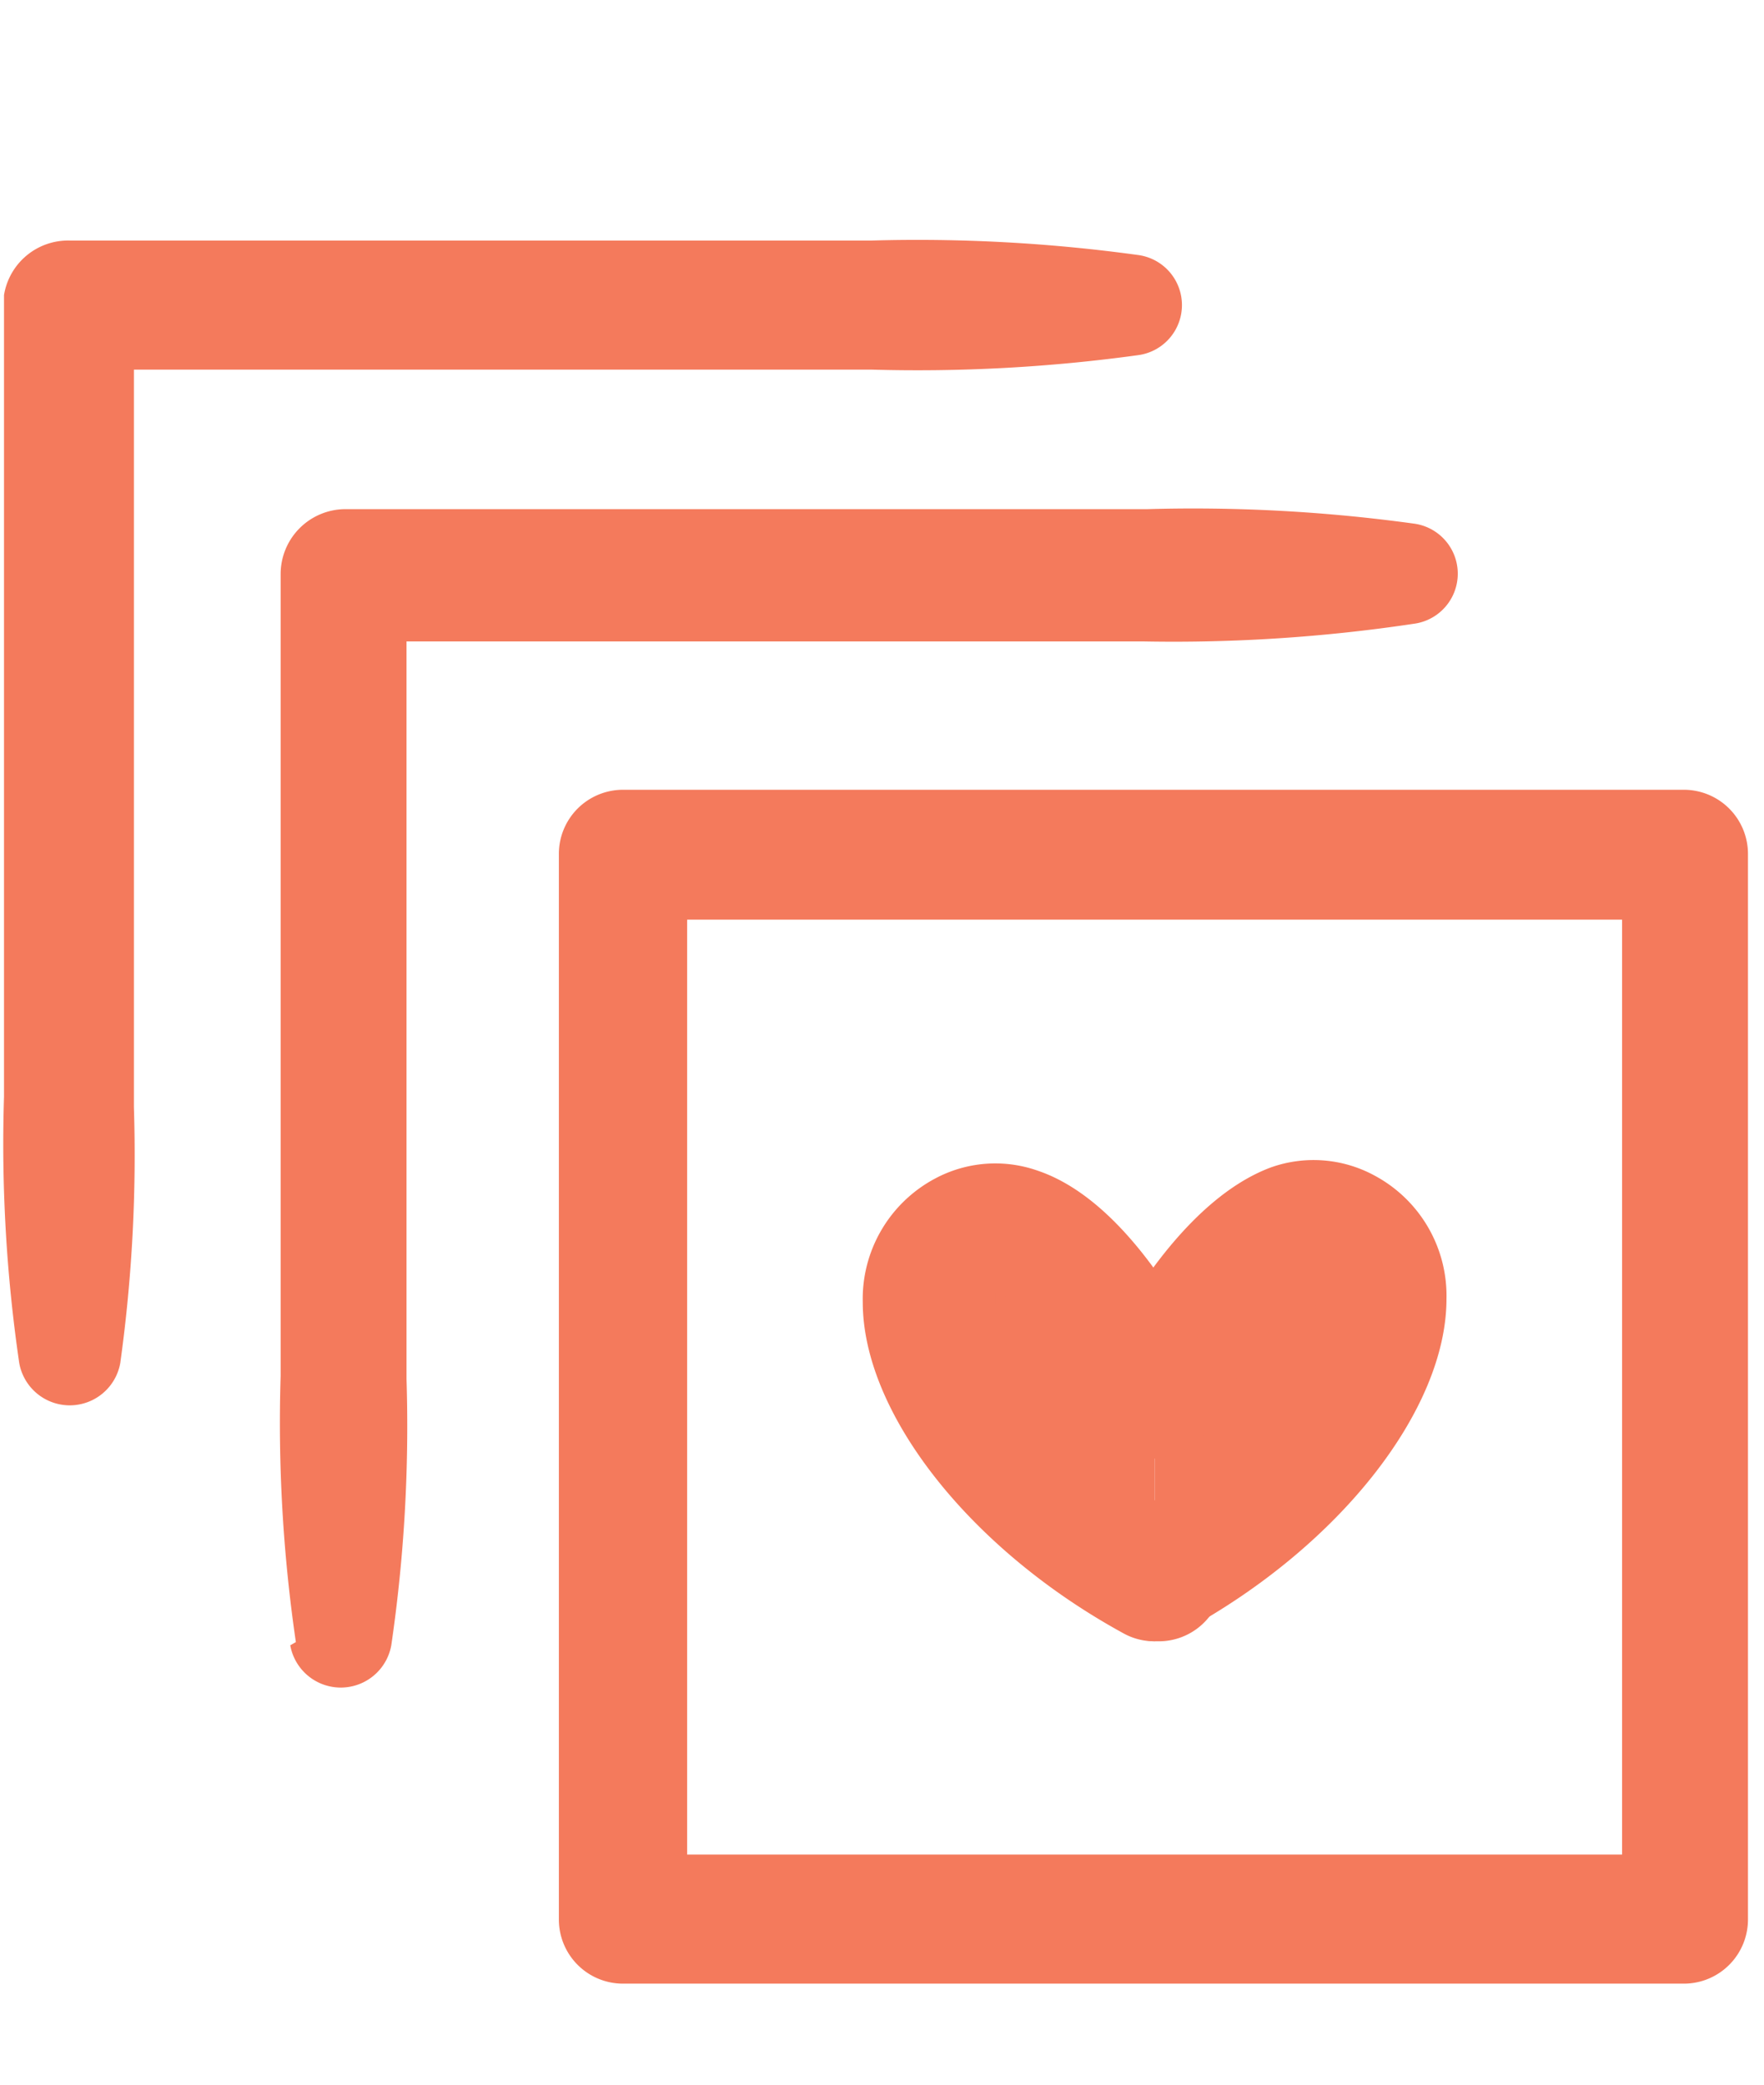 <svg xmlns="http://www.w3.org/2000/svg" viewBox="0 0 22 26"><defs><style>.cls-1{fill:#f47a5c;}</style></defs><title>icons3</title><g id="Layer_1" data-name="Layer 1"><path class="cls-1" d="M21,24.74H7.77a.8.8,0,0,1-.8-.8V10.66a.8.8,0,0,1,.8-.81H21a.8.8,0,0,1,.8.81V23.93A.8.8,0,0,1,21,24.74ZM8.57,23.13H20.23V11.47H8.57Z"/><path class="cls-1" d="M3.69,20.48a18.85,18.85,0,0,1-.19-3.32v-10a.81.81,0,0,1,.81-.81h10a20.15,20.15,0,0,1,3.32.18.63.63,0,0,1,0,1.25A20.15,20.15,0,0,1,14.27,8h-10l.8-.8v10a18.85,18.85,0,0,1-.19,3.32.64.64,0,0,1-1.26,0Z"/><path class="cls-1" d="M.24,17a18.85,18.85,0,0,1-.19-3.32v-10A.81.81,0,0,1,.87,3h10a20.15,20.15,0,0,1,3.32.18.63.63,0,0,1,0,1.25,20.15,20.15,0,0,1-3.32.18H.87l.8-.8v10A18.85,18.85,0,0,1,1.5,17,.64.64,0,0,1,.24,17Z"/><path class="cls-1" d="M14.4,17.37s1.19-2.58,2.35-2,.06,2.93-2.35,4.26"/><path class="cls-1" d="M14.4,20.47A.8.8,0,0,1,14,19c1.58-.87,2.41-2.13,2.41-2.71,0-.1,0-.11-.05-.13-.23,0-.85.76-1.24,1.59A.81.81,0,0,1,13.67,17c.16-.34,1-2,2.18-2.44a1.59,1.59,0,0,1,1.29.1,1.7,1.7,0,0,1,.9,1.54c0,1.38-1.33,3.08-3.25,4.13A.79.79,0,0,1,14.4,20.47Z"/><path class="cls-1" d="M14.4,17.37s-1.19-2.58-2.35-2S12,18.34,14.4,19.67"/><path class="cls-1" d="M14.4,20.47a.79.79,0,0,1-.39-.1c-1.92-1.05-3.25-2.75-3.25-4.13a1.7,1.7,0,0,1,.9-1.54,1.59,1.59,0,0,1,1.28-.1c1.19.4,2,2.1,2.18,2.44a.8.8,0,0,1-1.46.67c-.39-.83-1-1.57-1.25-1.59,0,0,0,0,0,.13,0,.58.83,1.85,2.41,2.71a.8.8,0,0,1-.39,1.51Z"/></g></svg>